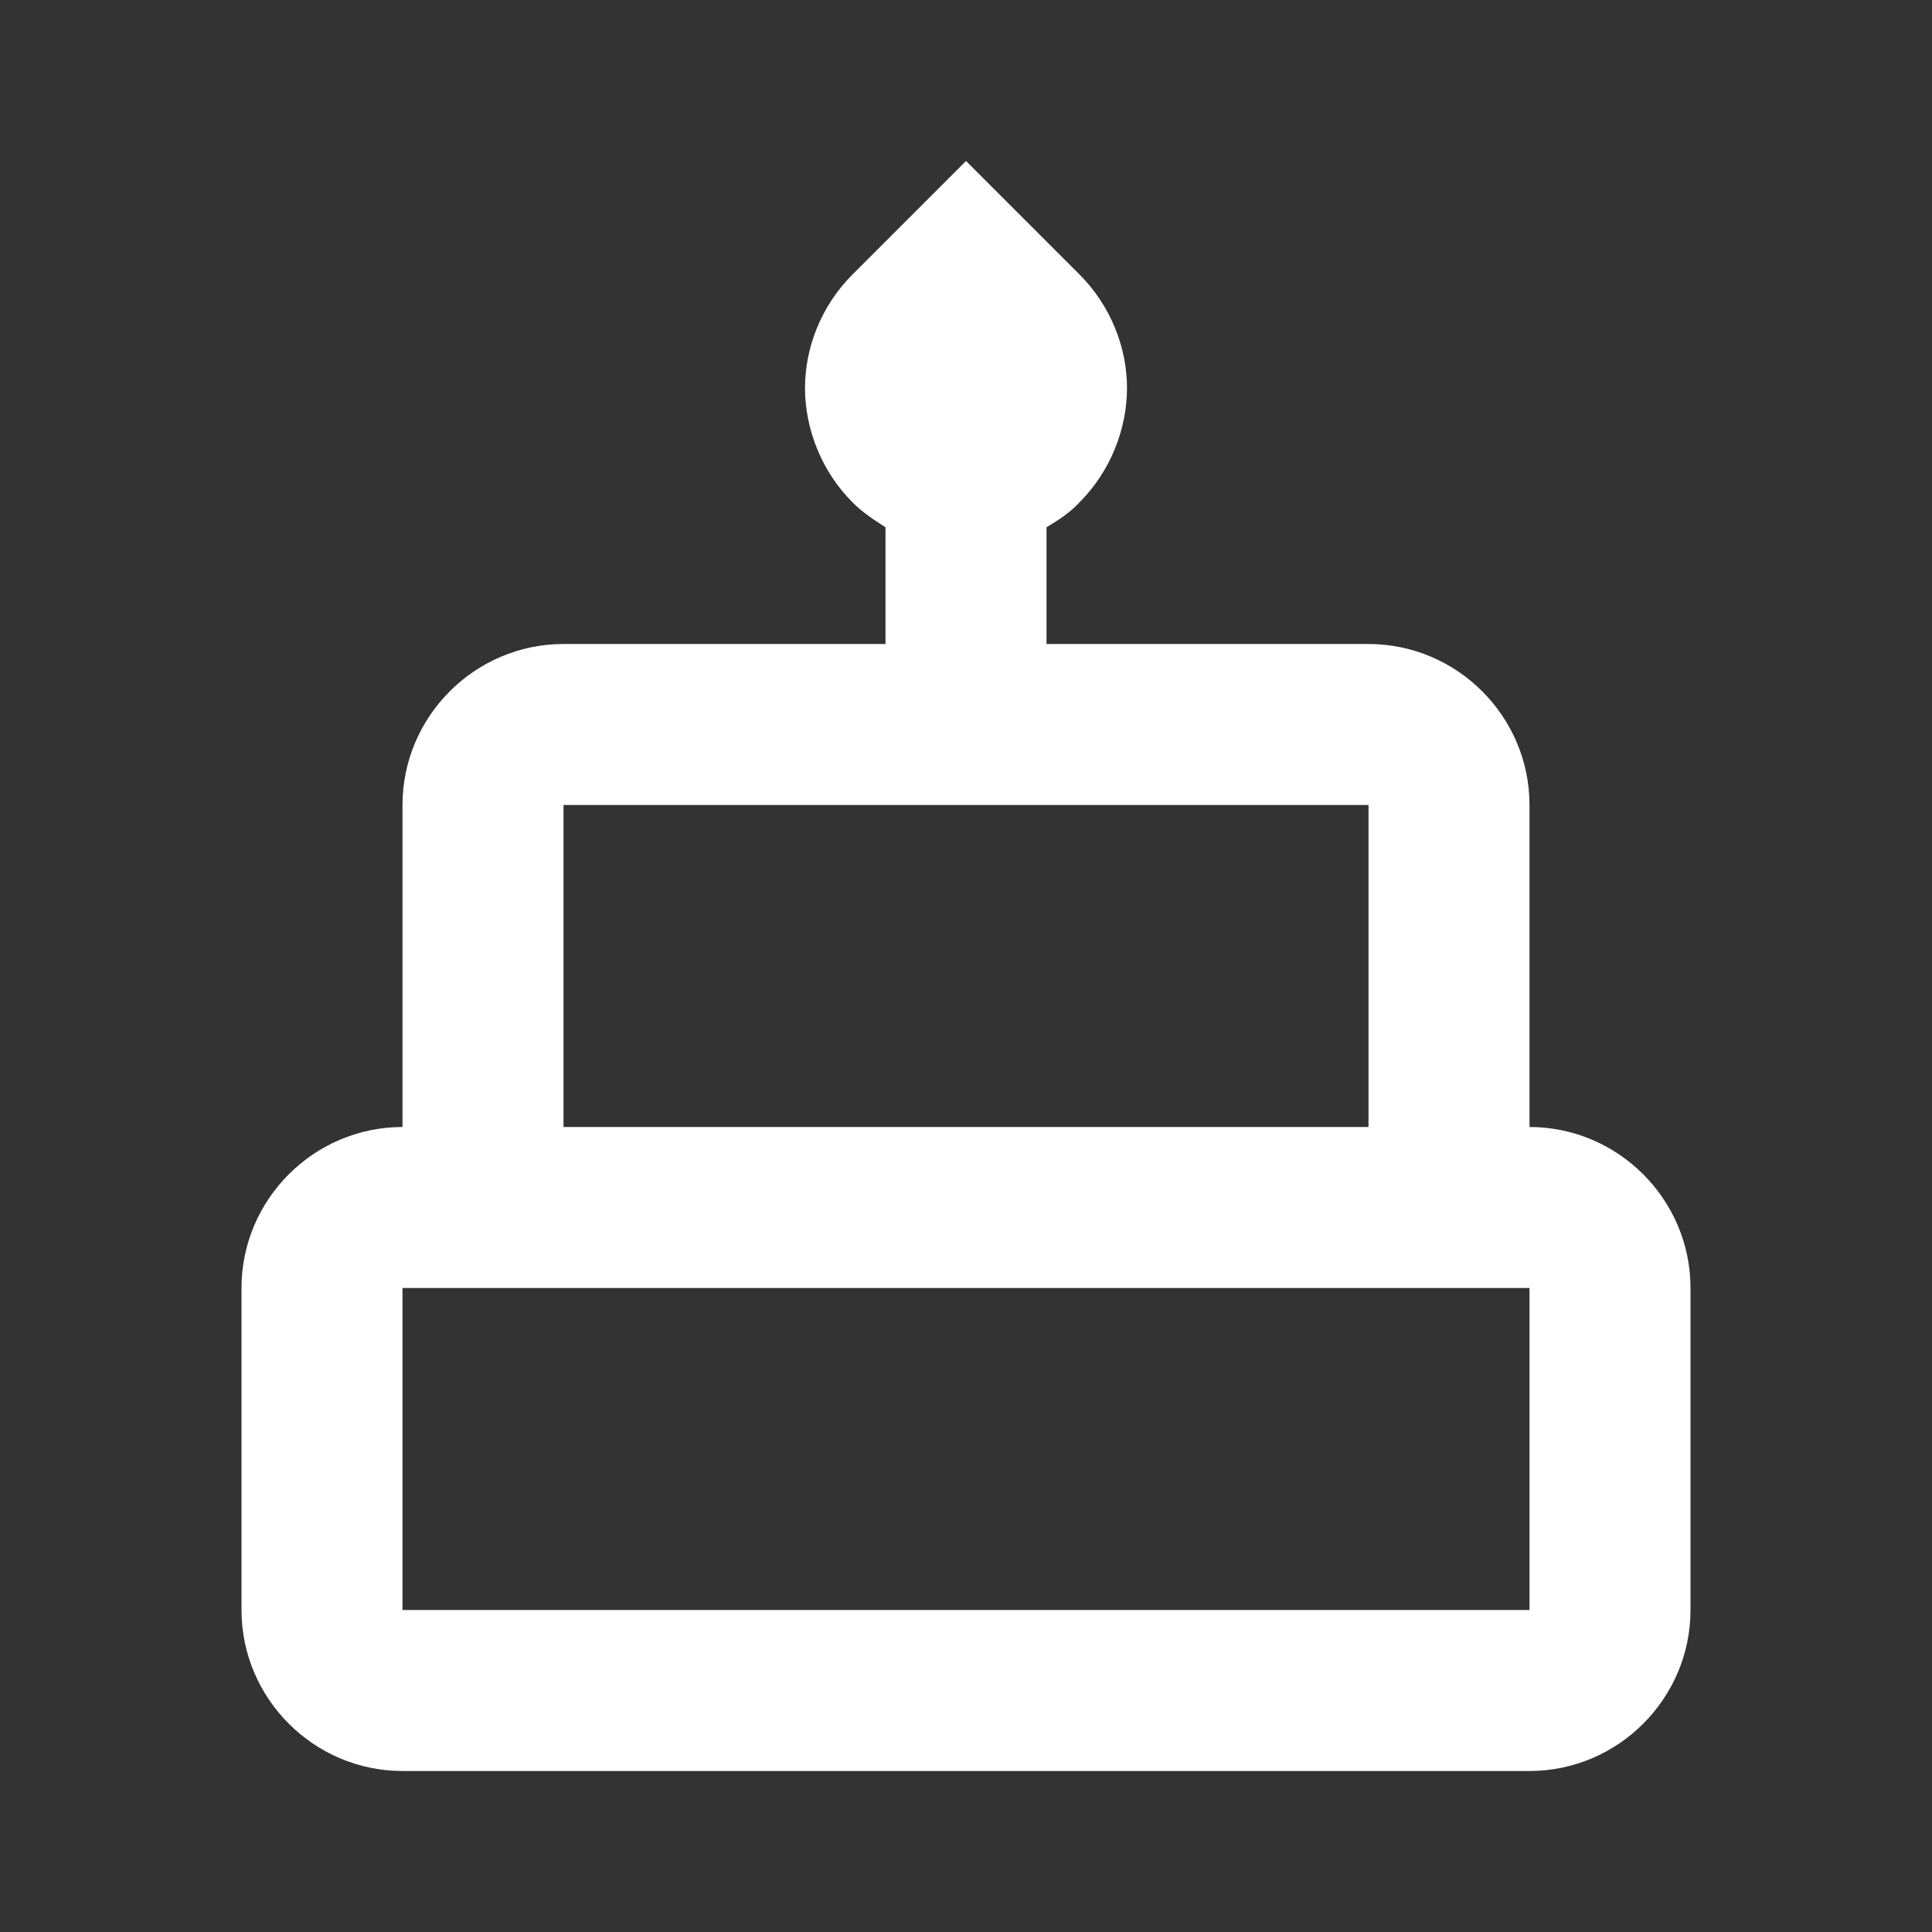 <?xml version="1.0" encoding="utf-8" ?>
<svg baseProfile="full" height="24.0" version="1.1" viewBox="0 0 24.0 24.0" width="24.0" xmlns="http://www.w3.org/2000/svg" xmlns:ev="http://www.w3.org/2001/xml-events" xmlns:xlink="http://www.w3.org/1999/xlink"><rect x="0" y="0" width="24.0" height="24.0" fill="#333333" stroke="none"/><defs /><path d="M19,14v-4c0,-1.1 -0.9,-2 -2,-2h-4L13,6.55c0.15,-0.09 0.29,-0.18 0.41,-0.31 0.39,-0.39 0.59,-0.92 0.59,-1.42s-0.2,-1.02 -0.59,-1.41L12,2l-1.41,1.41c-0.39,0.39 -0.59,0.91 -0.59,1.41s0.2,1.03 0.59,1.42c0.13,0.13 0.27,0.22 0.41,0.31L11,8L7,8c-1.1,0 -2,0.9 -2,2v4c-1.1,0 -2,0.9 -2,2v4c0,1.1 0.9,2 2,2h14c1.1,0 2,-0.9 2,-2v-4c0,-1.1 -0.9,-2 -2,-2zM7,10h10v4L7,14v-4zM19,20L5,20v-4h14v4z" fill="#ffffff" fill-opacity="1.0" /></svg>
